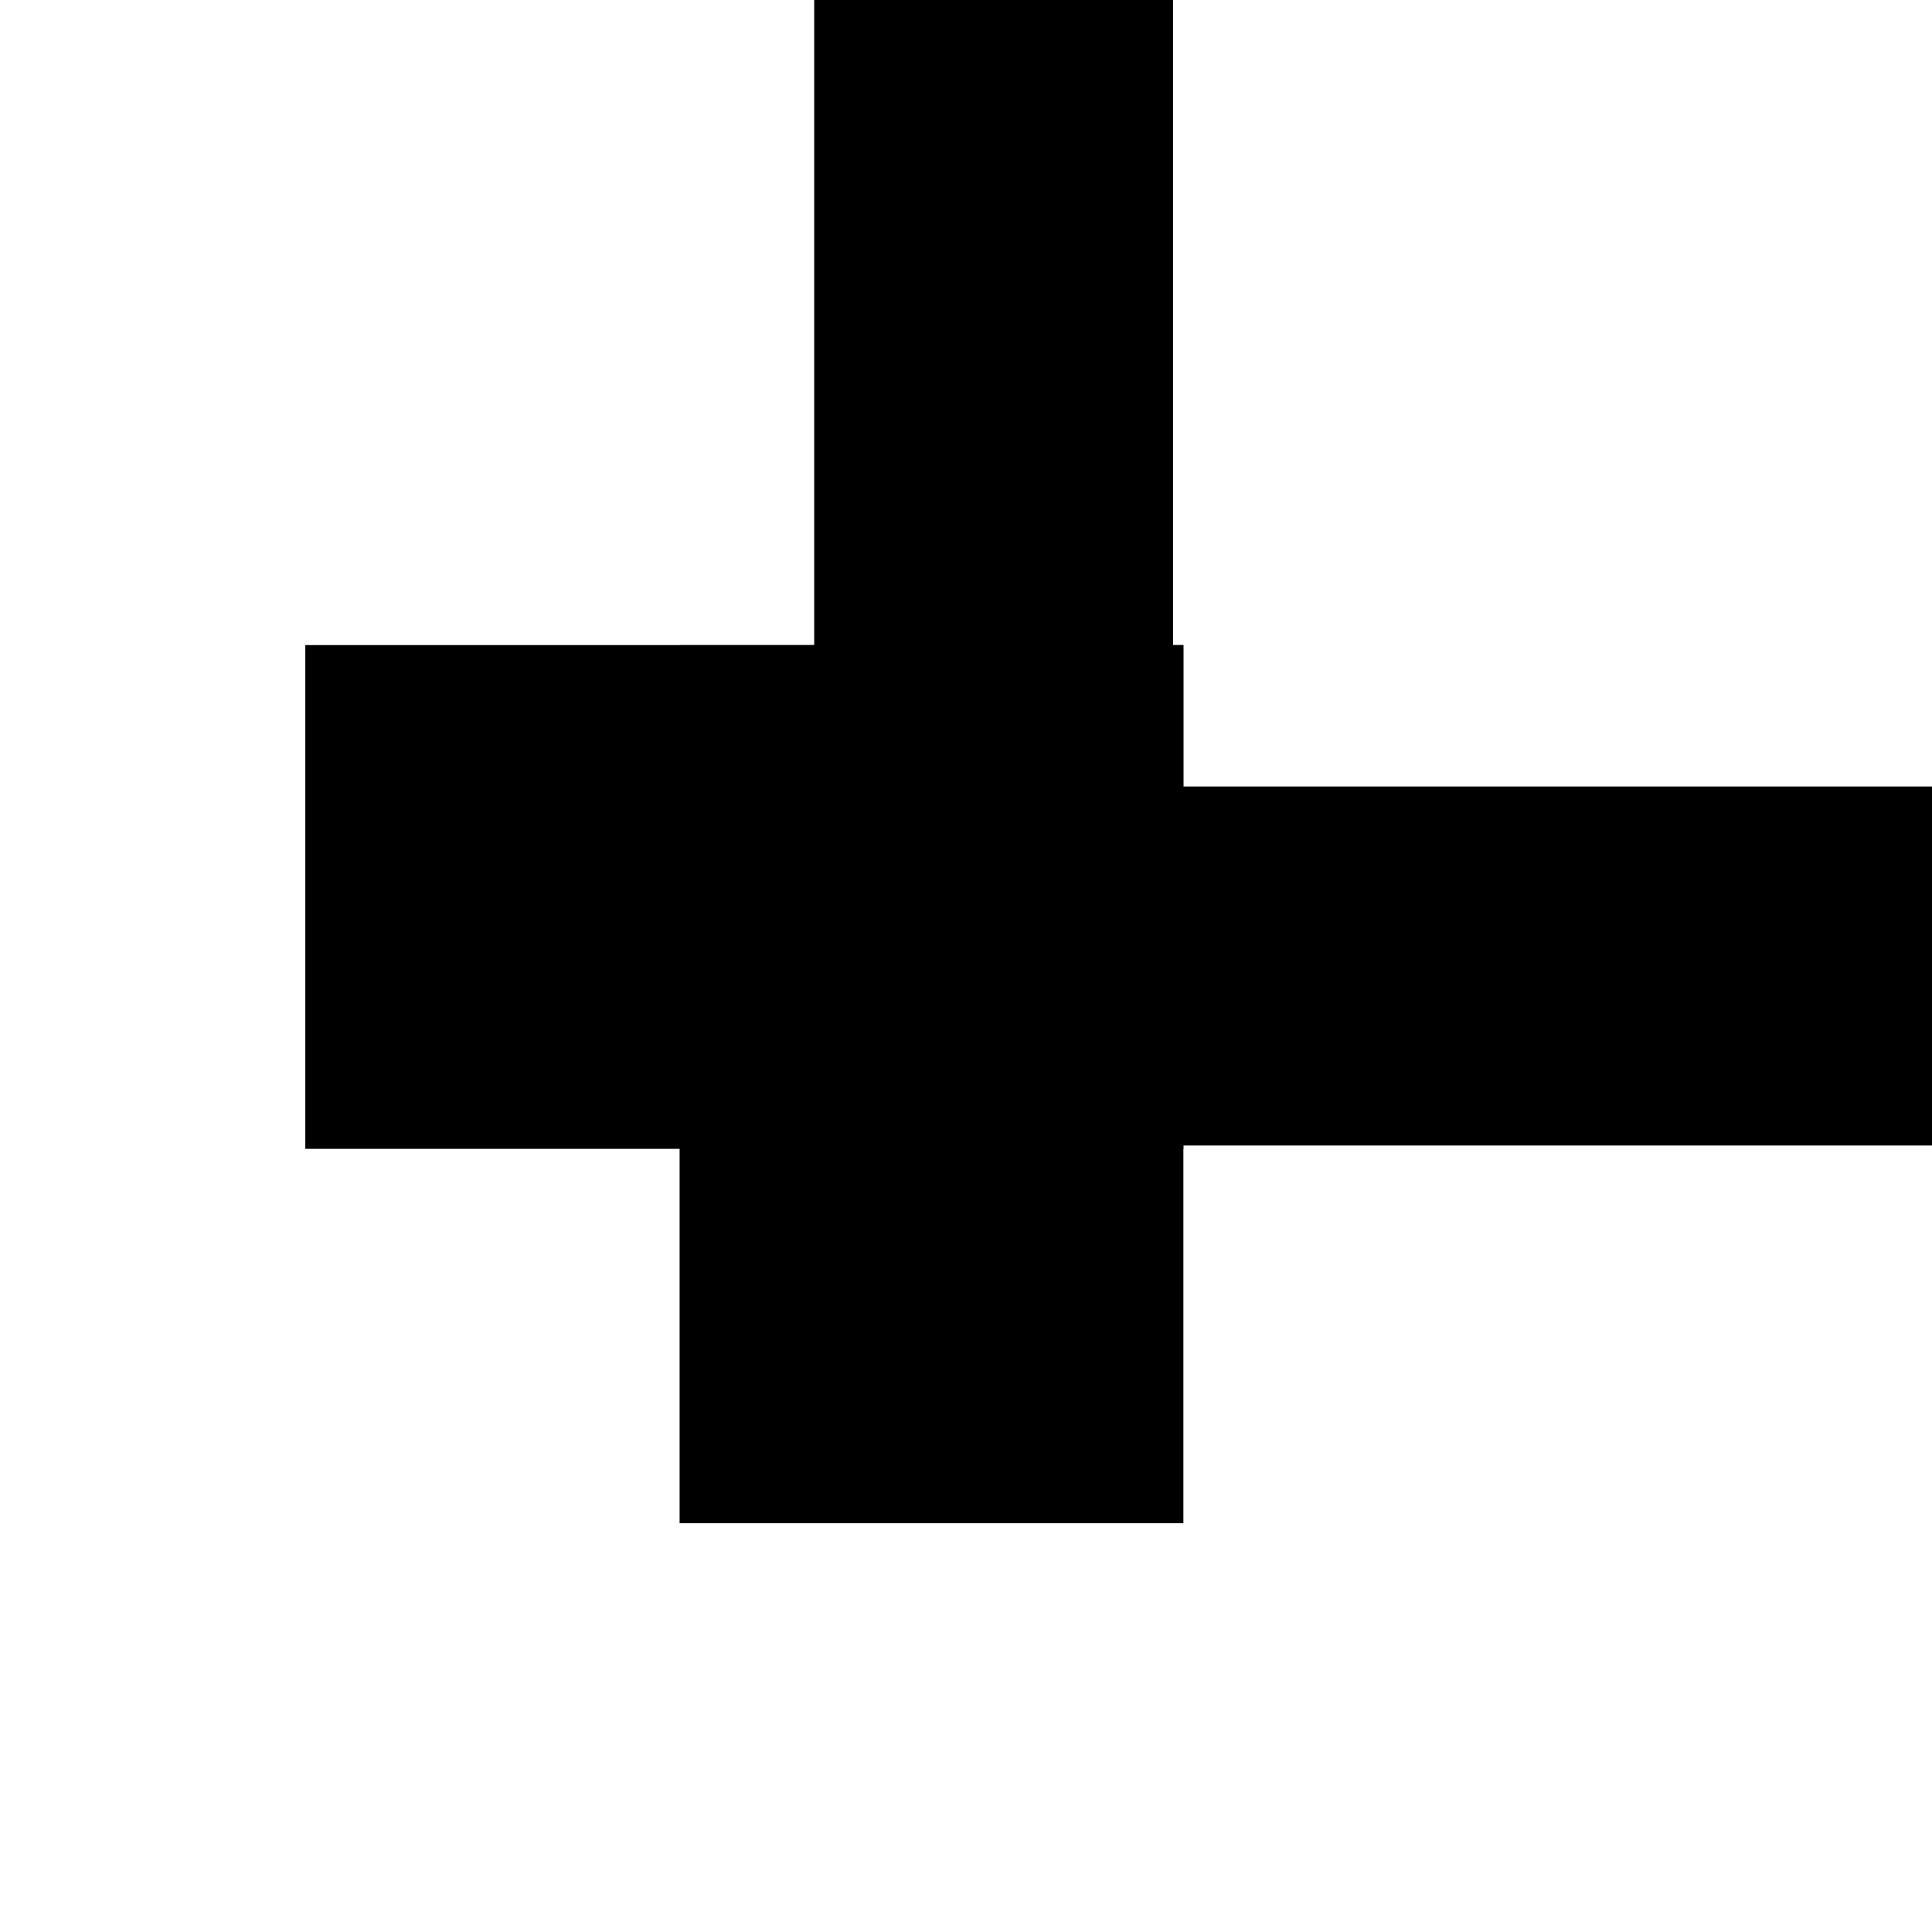 <?xml version="1.0" encoding="UTF-8" standalone="no"?>
<!-- Created with Inkscape (http://www.inkscape.org/) -->

<svg
   xmlns:dc="http://purl.org/dc/elements/1.1/"
   xmlns:cc="http://creativecommons.org/ns#"
   xmlns:rdf="http://www.w3.org/1999/02/22-rdf-syntax-ns#"
   xmlns:svg="http://www.w3.org/2000/svg"
   xmlns="http://www.w3.org/2000/svg"
   xmlns:sodipodi="http://sodipodi.sourceforge.net/DTD/sodipodi-0.dtd"
   xmlns:inkscape="http://www.inkscape.org/namespaces/inkscape"
   width="100"
   height="100"
   viewBox="0 0 26.458 26.458"
   version="1.1"
   id="svg8"
   inkscape:version="0.92.3 (2405546, 2018-03-11)"
   sodipodi:docname="6.svg">
  <defs
     id="defs2" />
  <sodipodi:namedview
     id="base"
     pagecolor="#ffffff"
     bordercolor="#666666"
     borderopacity="1.0"
     inkscape:pageopacity="0.0"
     inkscape:pageshadow="2"
     inkscape:zoom="2.8"
     inkscape:cx="-76.907674"
     inkscape:cy="79.616247"
     inkscape:document-units="mm"
     inkscape:current-layer="layer1"
     showgrid="false"
     units="px"
     inkscape:window-width="1366"
     inkscape:window-height="745"
     inkscape:window-x="-8"
     inkscape:window-y="-8"
     inkscape:window-maximized="1" />
  <g
     inkscape:label="Layer 1"
     inkscape:groupmode="layer"
     id="layer1"
     transform="translate(0,-270.542)">
    <rect
       style="fill:#000000;fill-opacity:1;stroke:none;stroke-width:0.195;stroke-linejoin:round;stroke-miterlimit:4;stroke-dasharray:none"
       id="rect4520-9"
       width="17.198"
       height="4.914"
       x="11.528"
       y="281.314" />
    <rect
       style="fill:#000000;fill-opacity:1;stroke:none;stroke-width:0.2;stroke-linejoin:round;stroke-miterlimit:4;stroke-dasharray:none"
       id="rect4520-1"
       width="18.048"
       height="4.914"
       x="-286.133"
       y="-16.064"
       transform="matrix(0,-1,-1,0,0,0)" />
    <rect
       style="fill:#000000;fill-opacity:1;stroke:none;stroke-width:0.195;stroke-linejoin:round;stroke-miterlimit:4;stroke-dasharray:none"
       id="rect4520-9-4"
       width="17.198"
       height="4.914"
       x="11.528"
       y="-286.228"
       transform="scale(1,-1)" />
    <rect
       style="fill:#000000;fill-rule:evenodd;stroke:#000000;stroke-width:0.284px;stroke-linecap:butt;stroke-linejoin:miter;stroke-opacity:1"
       id="rect821"
       width="6.615"
       height="11.741"
       x="9.449"
       y="279.519" />
    <rect
       style="fill:#000000;fill-rule:evenodd;stroke:#000000;stroke-width:0.284px;stroke-linecap:butt;stroke-linejoin:miter;stroke-opacity:1"
       id="rect821-1"
       width="6.615"
       height="11.741"
       x="-286.133"
       y="4.323"
       transform="rotate(-90)" />
  </g>
</svg>
